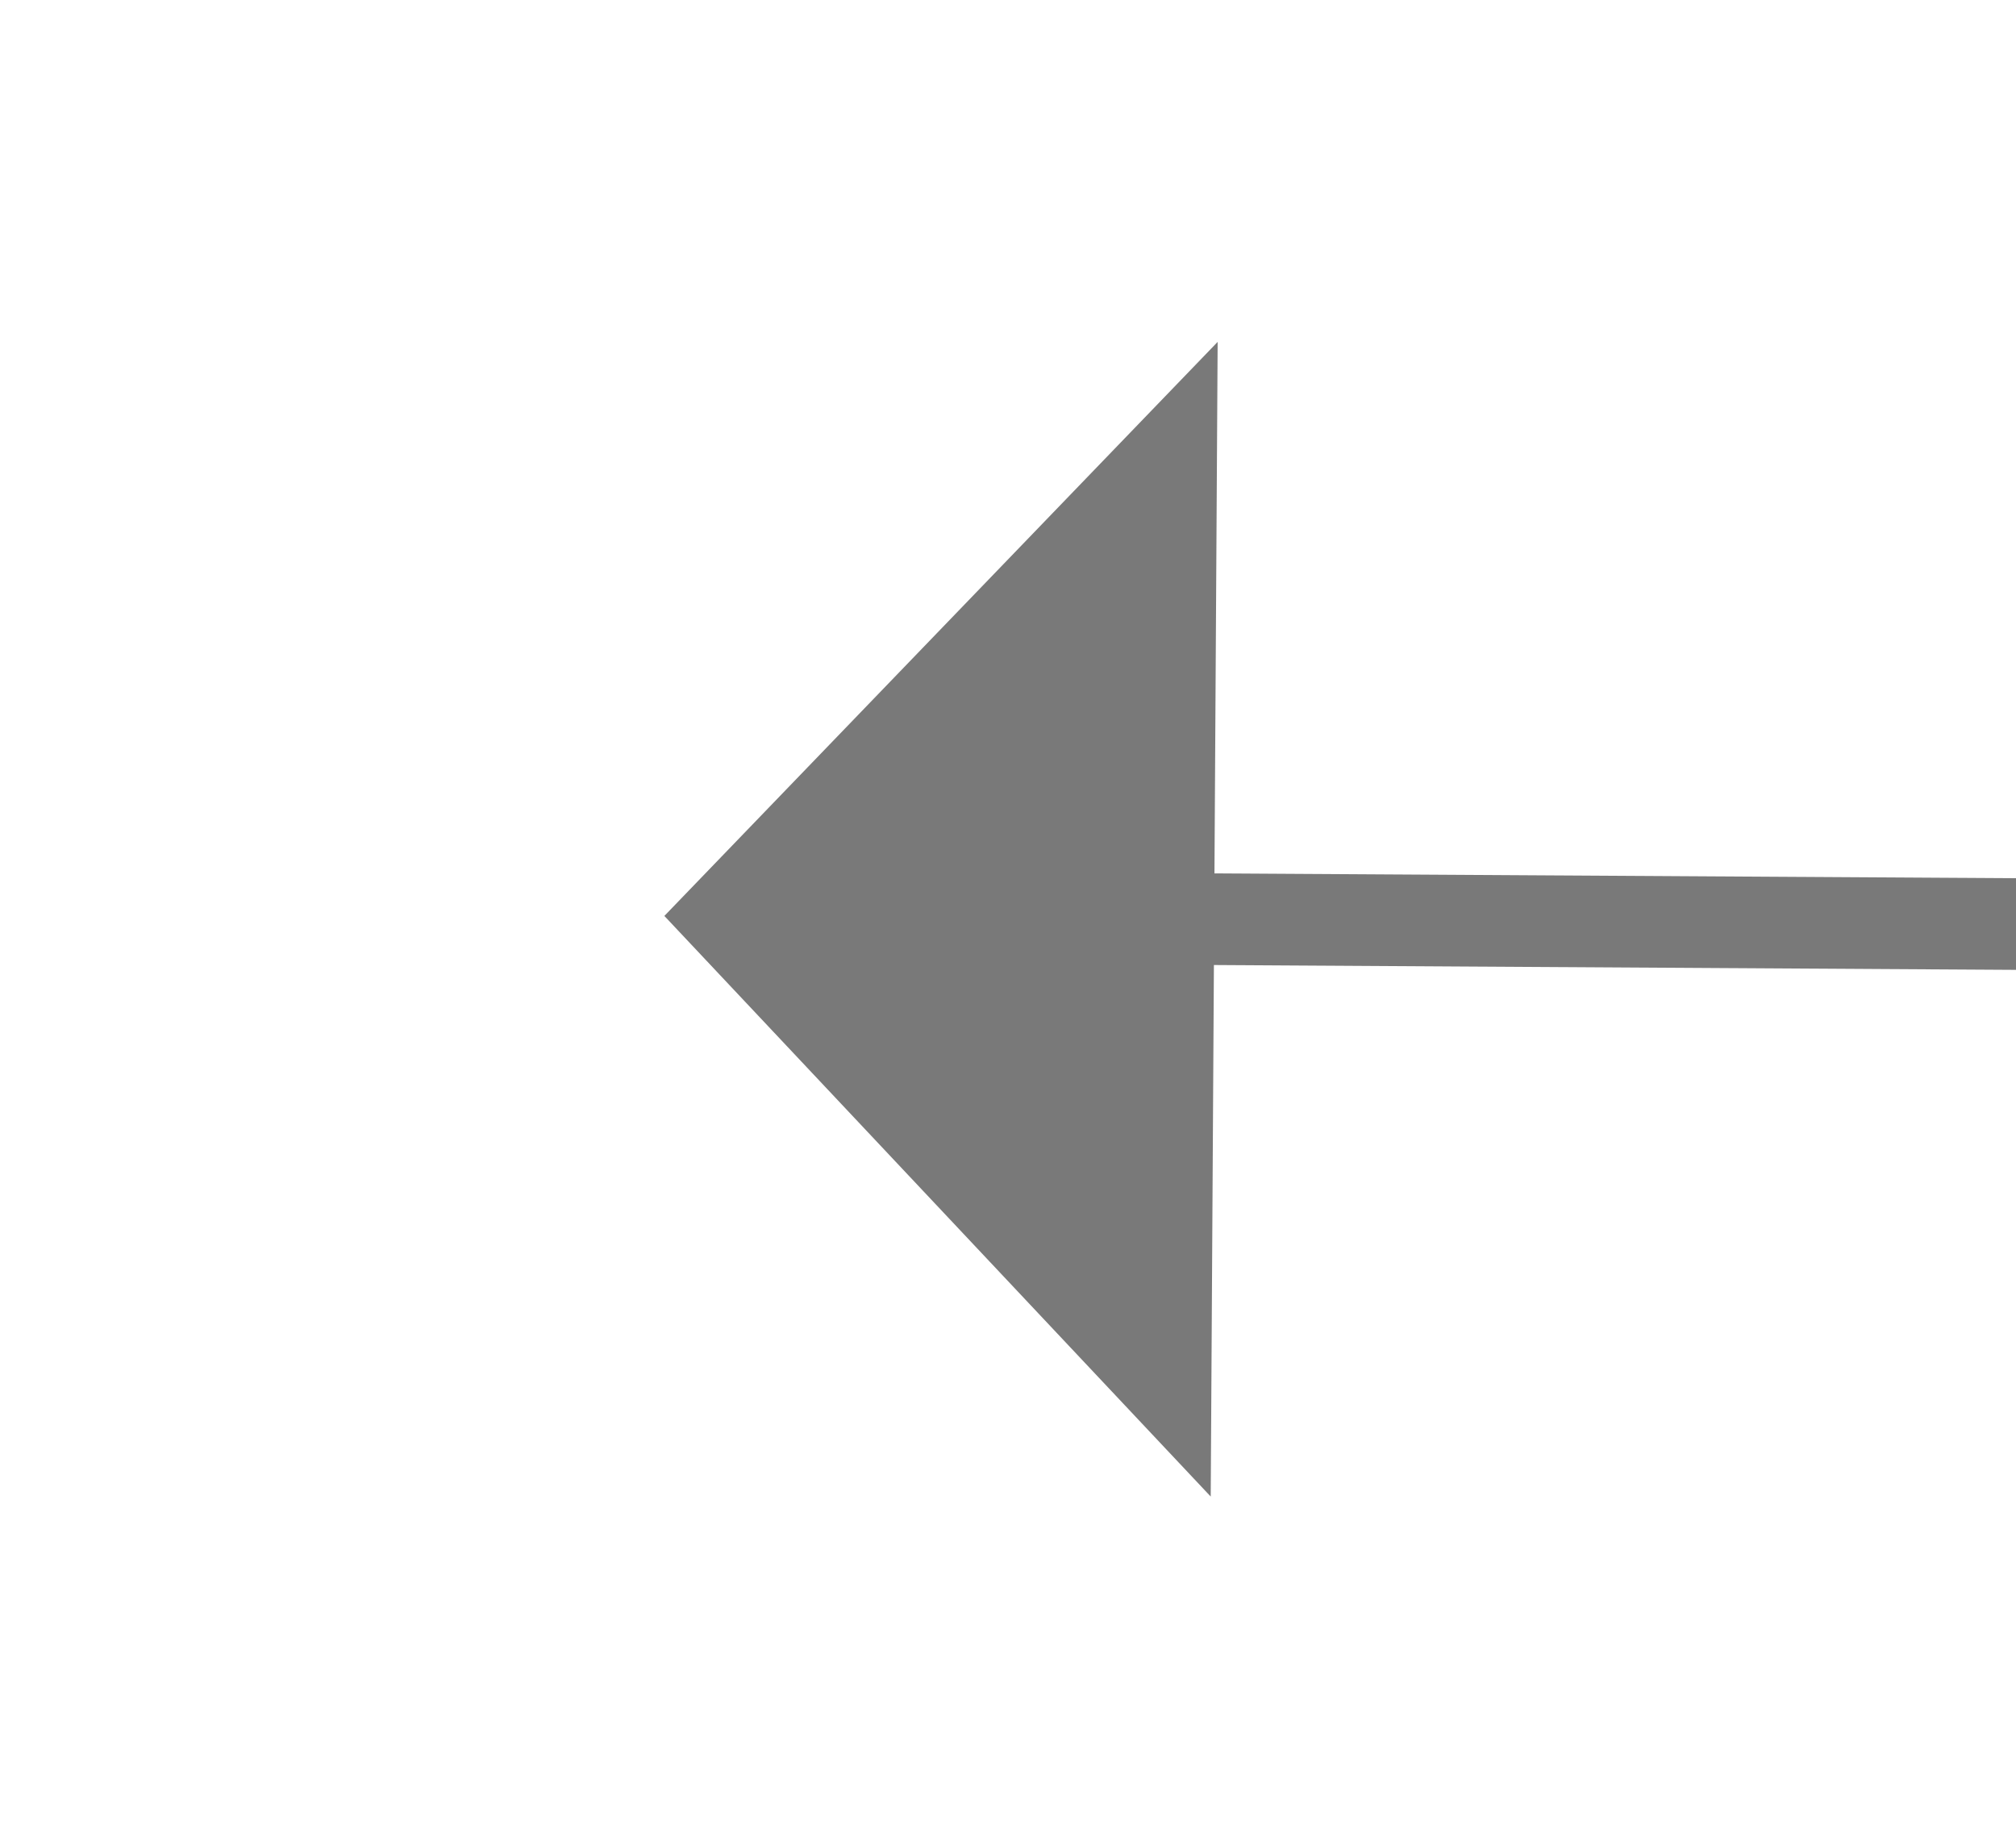 ﻿<?xml version="1.0" encoding="utf-8"?>
<svg version="1.1" xmlns:xlink="http://www.w3.org/1999/xlink" width="22px" height="20px" preserveAspectRatio="xMinYMid meet" viewBox="850 1149  22 18" xmlns="http://www.w3.org/2000/svg">
  <g transform="matrix(-1 0 0 -1 1722 2316 )">
    <path d="M 859 1163.8  L 865 1157.5  L 859 1151.2  L 859 1163.8  Z " fill-rule="nonzero" fill="#797979" stroke="none" transform="matrix(1 0.006 -0.006 1 6.695 -4.685 )" />
    <path d="M 765 1157.5  L 860 1157.5  " stroke-width="1" stroke="#797979" fill="none" transform="matrix(1 0.006 -0.006 1 6.695 -4.685 )" />
  </g>
</svg>